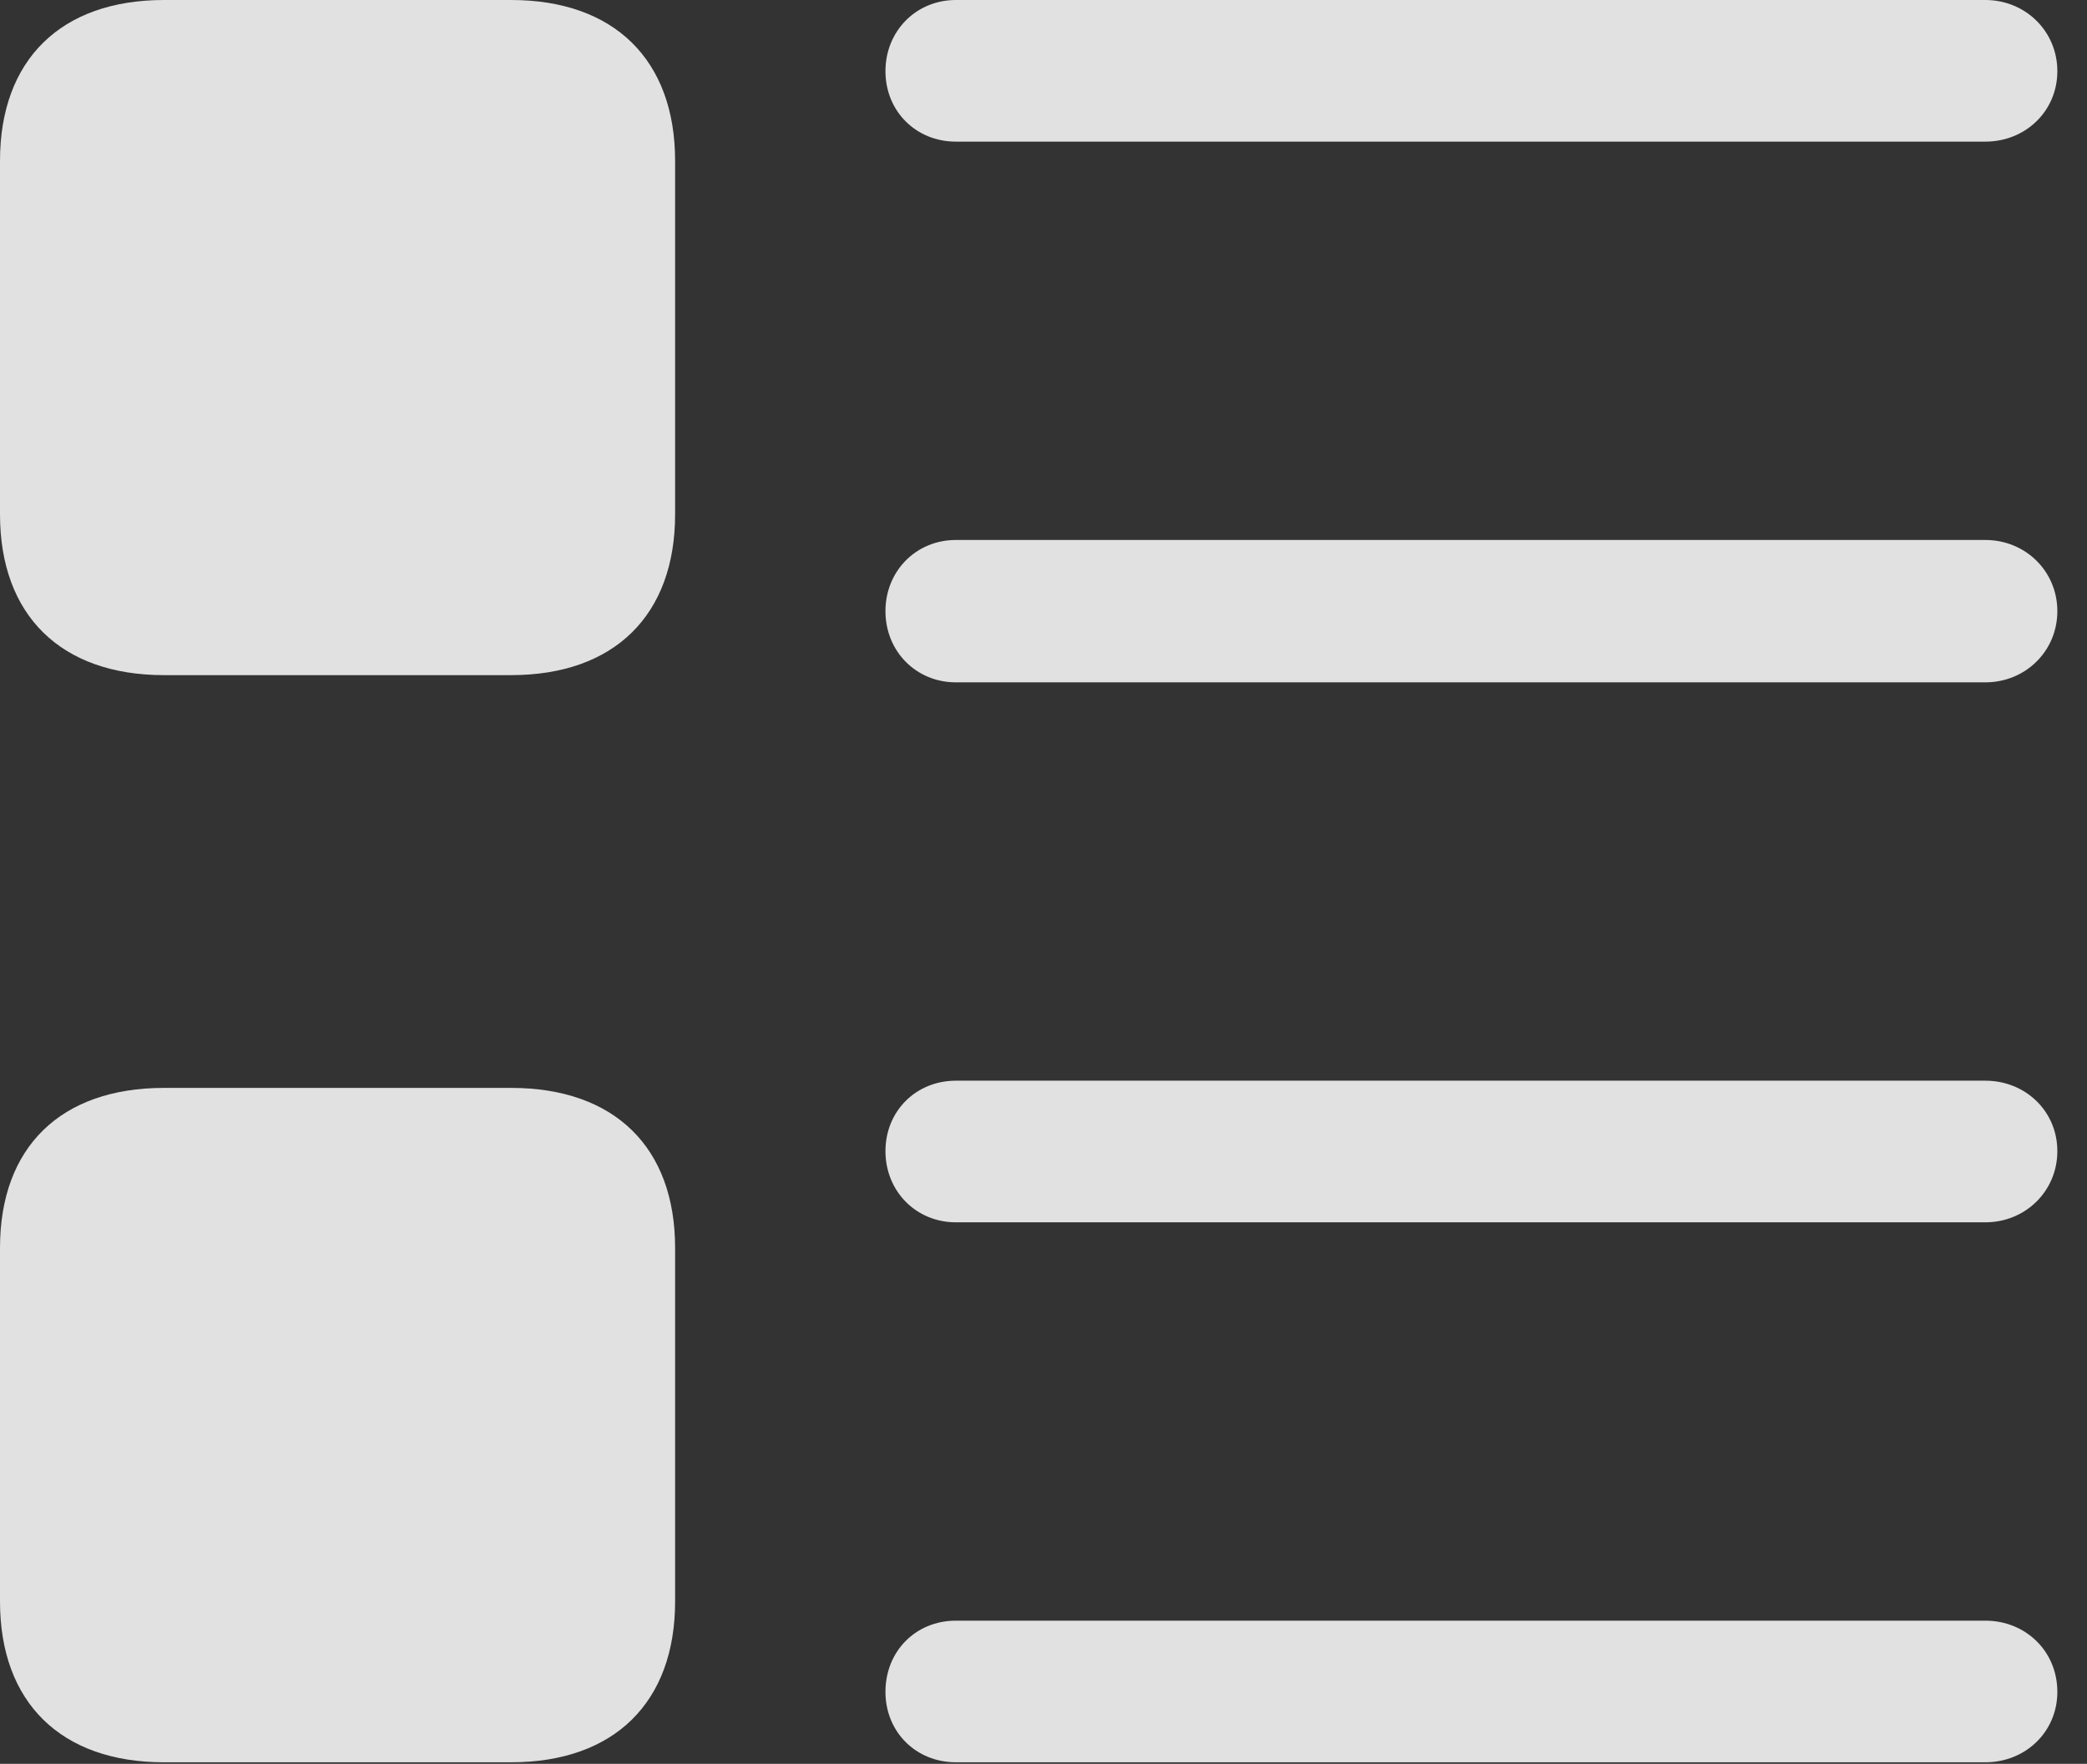 <?xml version="1.0" encoding="UTF-8"?>
<!--Generator: Apple Native CoreSVG 341-->
<!DOCTYPE svg
PUBLIC "-//W3C//DTD SVG 1.1//EN"
       "http://www.w3.org/Graphics/SVG/1.1/DTD/svg11.dtd">
<svg version="1.1" xmlns="http://www.w3.org/2000/svg" xmlns:xlink="http://www.w3.org/1999/xlink" viewBox="0 0 25.479 21.533">
 <rect x="0" y="0" width="25.479" height="21.533" fill="#333333" stroke="none"/>
 <g>
  <rect height="21.533" opacity="0" width="25.479" x="0" y="0"/>
  <path d="M11.67 21.514L24.238 21.514C24.727 21.514 25.117 21.143 25.117 20.654C25.117 20.156 24.727 19.785 24.238 19.785L11.67 19.785C11.182 19.785 10.81 20.156 10.81 20.654C10.81 21.143 11.182 21.514 11.67 21.514Z" fill="white" fill-opacity="0.85"/>
  <path d="M11.67 14.922L24.238 14.922C24.727 14.922 25.117 14.541 25.117 14.053C25.117 13.565 24.727 13.193 24.238 13.193L11.67 13.193C11.182 13.193 10.81 13.565 10.81 14.053C10.81 14.541 11.182 14.922 11.67 14.922Z" fill="white" fill-opacity="0.85"/>
  <path d="M2.002 21.514L6.24 21.514C7.5 21.514 8.242 20.781 8.242 19.551L8.242 15.234C8.242 14.004 7.5 13.281 6.24 13.281L2.002 13.281C0.742 13.281 0 14.004 0 15.234L0 19.551C0 20.781 0.742 21.514 2.002 21.514Z" fill="white" fill-opacity="0.85"/>
  <path d="M11.67 8.33L24.238 8.33C24.727 8.33 25.117 7.949 25.117 7.461C25.117 6.973 24.727 6.592 24.238 6.592L11.67 6.592C11.182 6.592 10.81 6.973 10.81 7.461C10.81 7.949 11.182 8.33 11.67 8.33Z" fill="white" fill-opacity="0.85"/>
  <path d="M11.67 1.729L24.238 1.729C24.727 1.729 25.117 1.357 25.117 0.869C25.117 0.381 24.727 0 24.238 0L11.67 0C11.182 0 10.81 0.381 10.81 0.869C10.81 1.357 11.182 1.729 11.67 1.729Z" fill="white" fill-opacity="0.85"/>
  <path d="M2.002 8.242L6.24 8.242C7.5 8.242 8.242 7.51 8.242 6.279L8.242 1.963C8.242 0.732 7.5 0 6.24 0L2.002 0C0.742 0 0 0.732 0 1.963L0 6.279C0 7.51 0.742 8.242 2.002 8.242Z" fill="white" fill-opacity="0.85"/>
 </g>
</svg>
